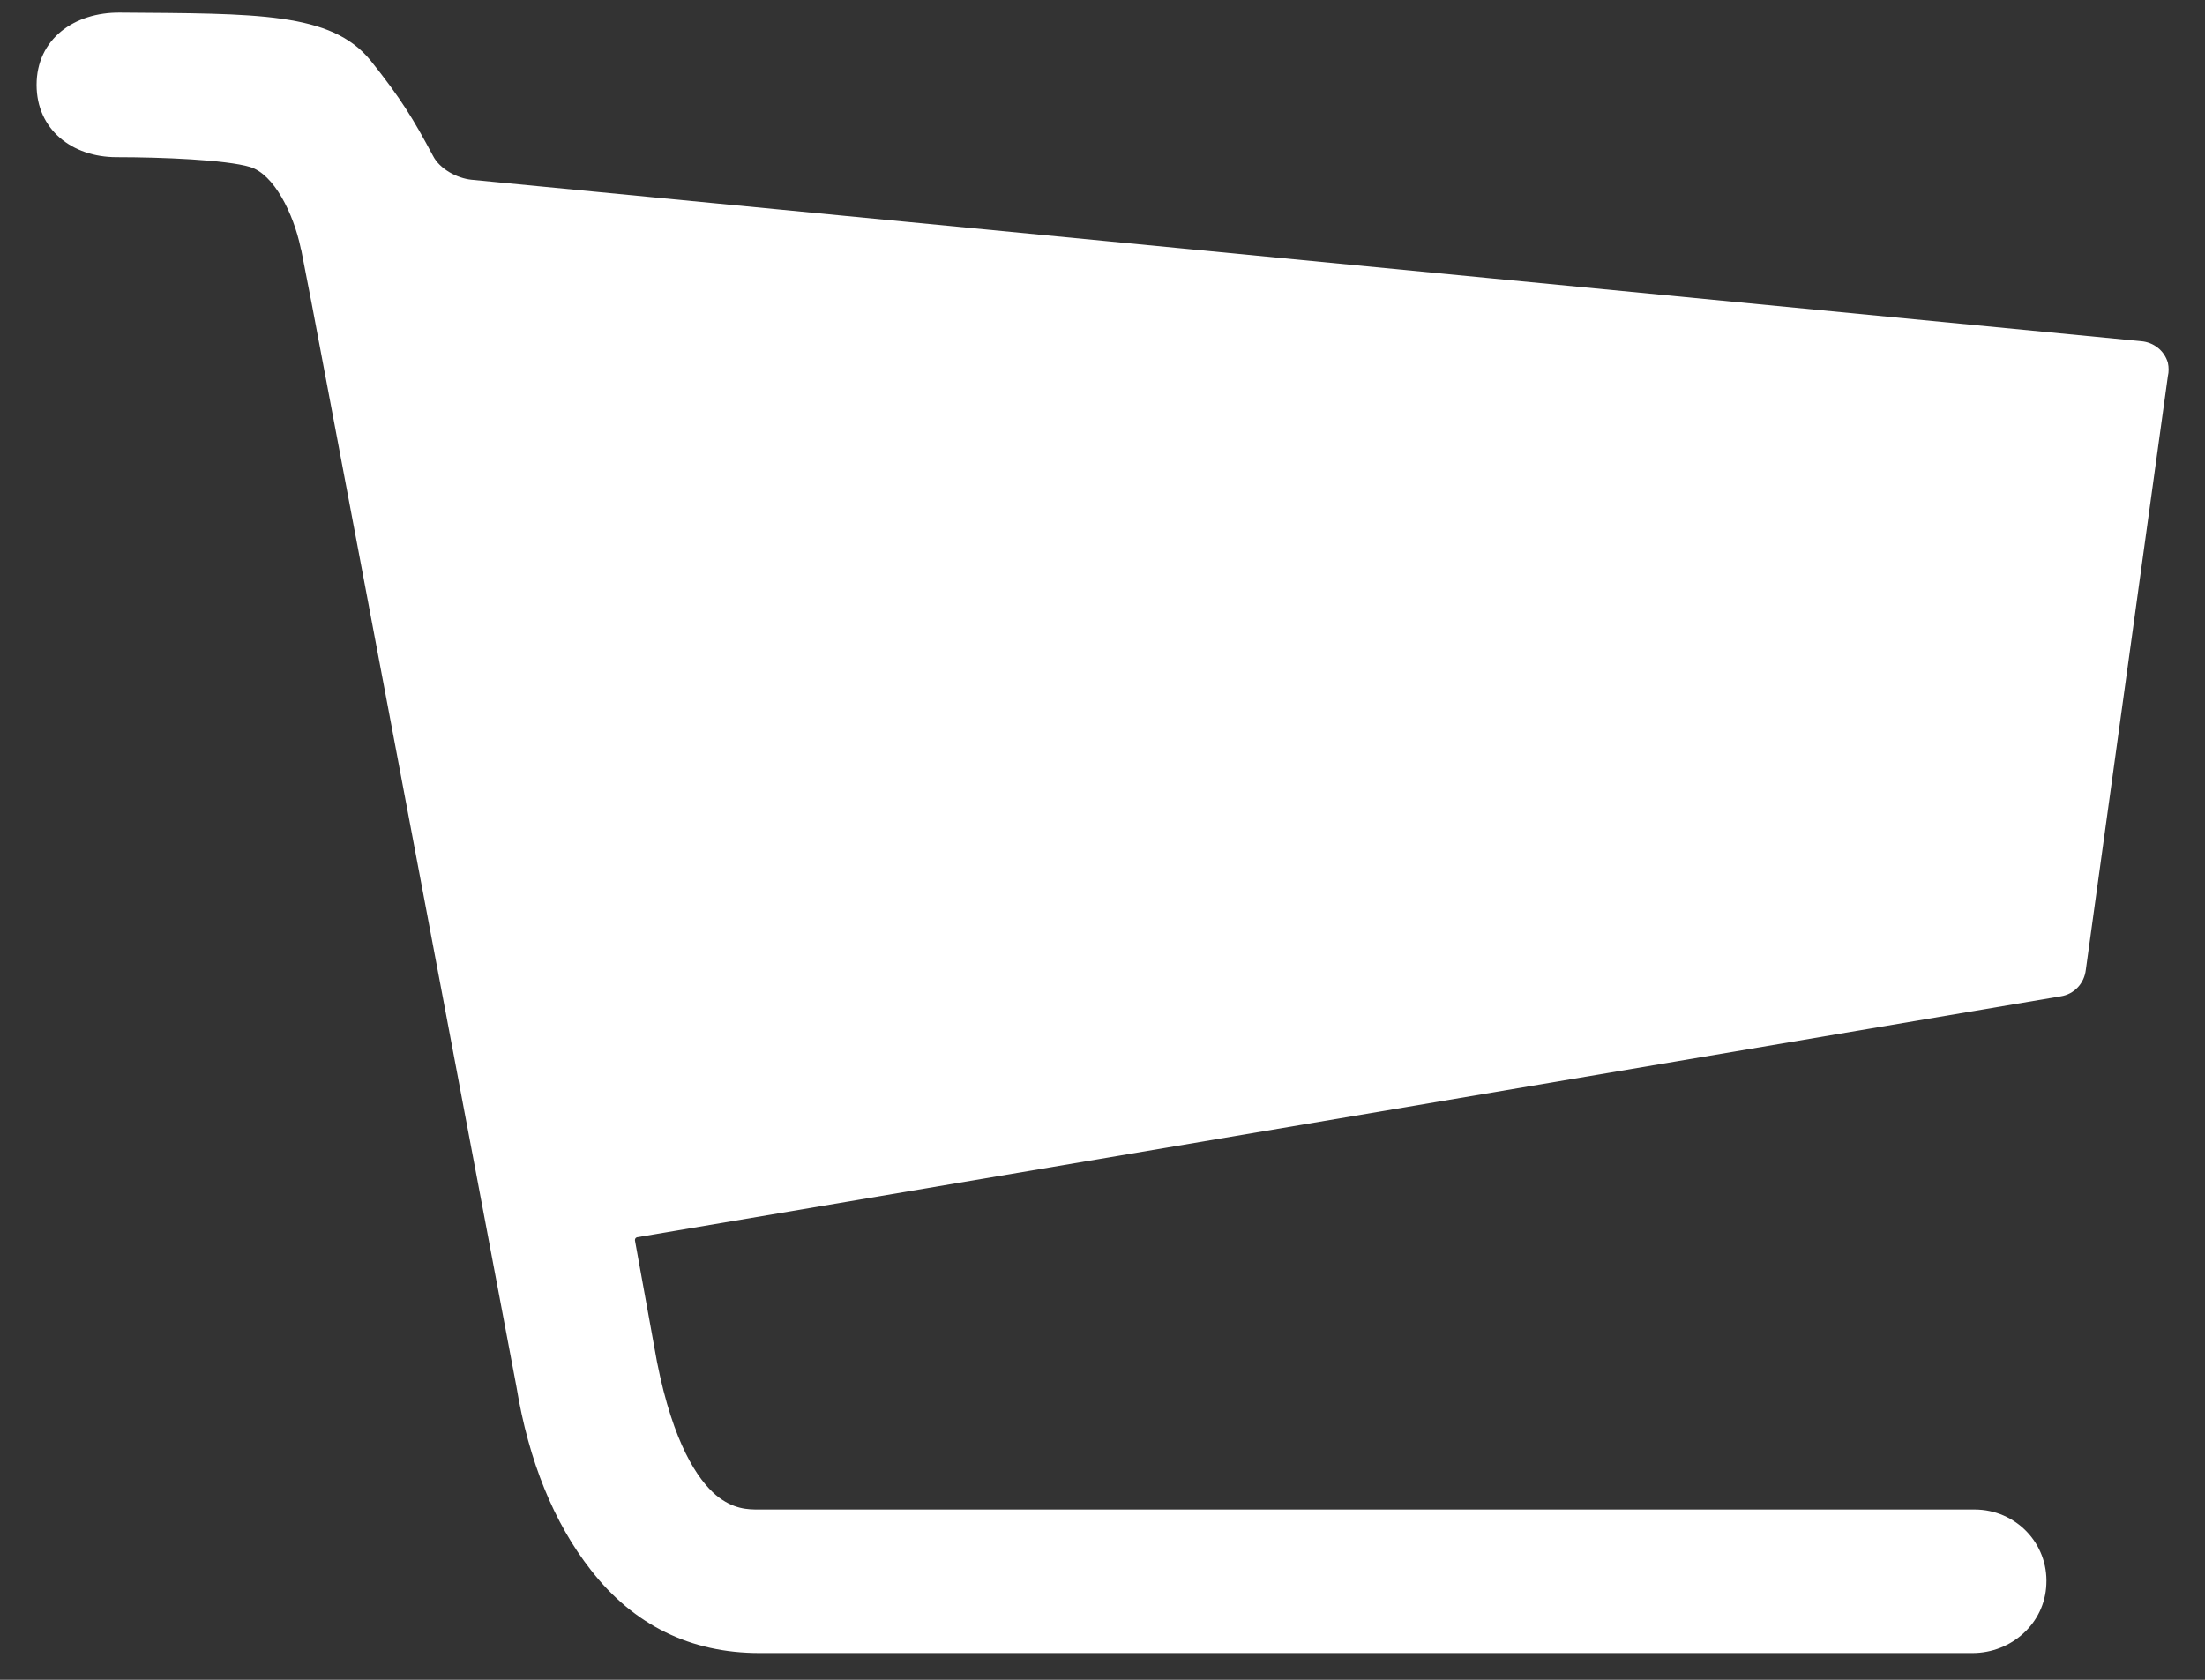 <?xml version="1.0" encoding="UTF-8" standalone="no"?><svg width='42' height='32' viewBox='0 0 42 32' fill='none' xmlns='http://www.w3.org/2000/svg'>
<rect x="0" y="0" width="42" height="32" fill="#333333" stroke="none"/>
<path d='M41.293 6.91C41.225 6.676 41.02 6.52 40.785 6.5L8.979 3.424C8.705 3.395 8.373 3.219 8.246 2.965C7.875 2.272 7.641 1.881 7.055 1.148C6.303 0.23 4.887 0.26 2.289 0.24C1.41 0.23 0.697 0.748 0.697 1.617C0.697 2.467 1.371 2.994 2.221 2.994C3.07 2.994 4.301 3.043 4.76 3.18C5.219 3.316 5.59 4.068 5.727 4.723C5.727 4.732 5.727 4.742 5.736 4.752C5.756 4.869 5.932 5.748 5.932 5.758L9.838 26.422C10.072 27.838 10.551 29.01 11.254 29.908C12.074 30.963 13.158 31.49 14.467 31.49H37.572C38.315 31.49 38.949 30.924 38.978 30.182C39.018 29.4 38.393 28.756 37.611 28.756H14.447C14.252 28.756 13.969 28.756 13.637 28.482C13.295 28.189 12.826 27.516 12.514 25.943L12.094 23.629C12.094 23.6 12.104 23.58 12.133 23.57L39.252 18.98C39.506 18.941 39.701 18.736 39.73 18.473L41.293 7.164C41.312 7.086 41.312 6.998 41.293 6.91Z' fill='white'/>
</svg>
